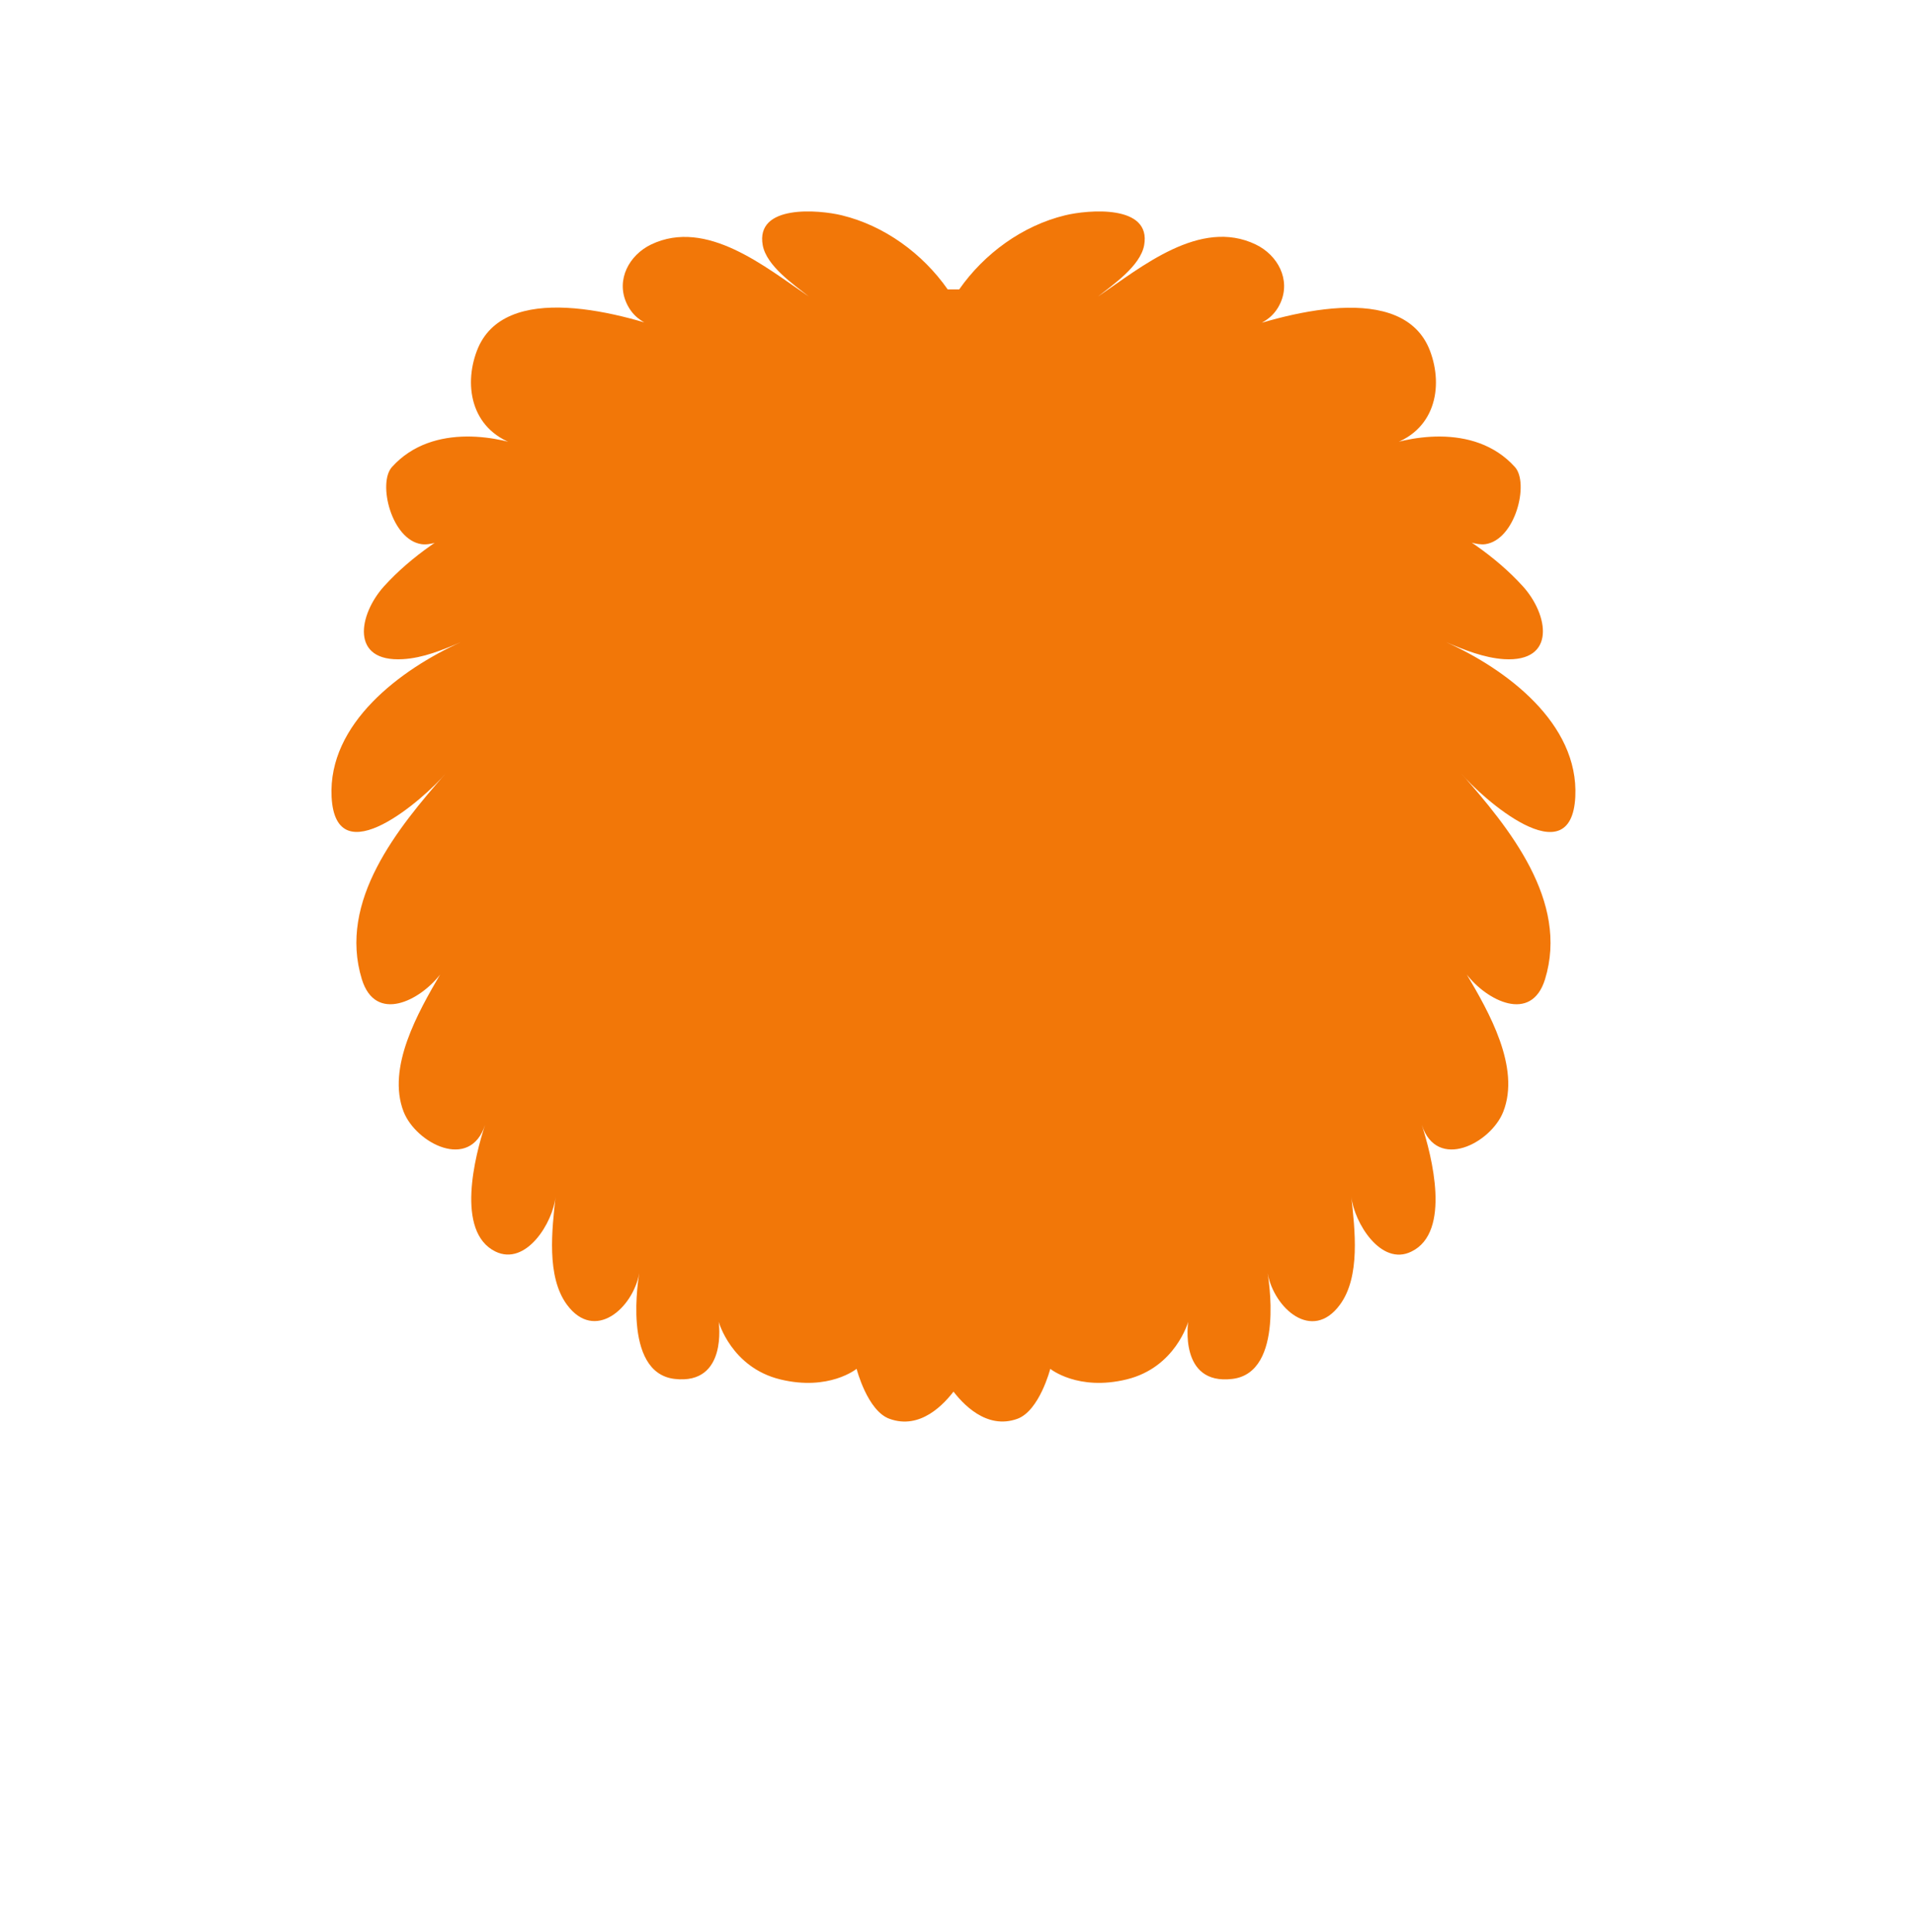 <?xml version="1.0" encoding="utf-8"?>
<!-- Generator: Adobe Illustrator 18.0.0, SVG Export Plug-In . SVG Version: 6.00 Build 0)  -->
<!DOCTYPE svg PUBLIC "-//W3C//DTD SVG 1.1//EN" "http://www.w3.org/Graphics/SVG/1.1/DTD/svg11.dtd">
<svg version="1.1" id="Layer_1" xmlns="http://www.w3.org/2000/svg" xmlns:xlink="http://www.w3.org/1999/xlink" x="0px" y="0px"
	 viewBox="0 0 834.1 841.9" enable-background="new 0 0 834.1 841.9" xml:space="preserve">
<path fill="#F27708" d="M414.6,605.1c4.8,6.6,15.3,17.9,28.7,13.1c9.7-3.5,14.4-21.8,14.4-21.8s12,9.8,33.3,4.6
	c21.3-5.2,26.8-25.1,26.8-25.1s-4.2,27.7,19.2,24.9c23.2-2.7,15.5-45.5,15.4-46.1c2.8,15.3,19.4,30.2,31.5,13.8
	c9.1-12.3,6.5-32.9,5-47.1c1.2,11.2,12.9,30.5,26.2,23.9c17.5-8.5,8.8-41.8,4.5-55.2c6.6,20.3,30.1,8,35.5-5.7
	c7.6-19.3-6.3-43.6-15.9-59.8c8.7,11.3,28.1,21.4,34.1,2.1c10.5-34.1-15.6-66-36.6-89.8c9,10.8,48,45.3,49.8,10.3
	c1.6-32.1-30.2-55.7-56.3-67.4c8,3.4,16.5,6.8,25.2,7.4c23,1.4,19.4-19.5,8.2-31.8c-12-13.2-27.6-23.4-43.5-31.3
	c5.4,5.2,19.6,14,27.2,13c13.1-1.9,19.2-26.6,12.9-33.6c-18-20-48.6-12.8-60-8l4.6-1.3c20.8-5.9,24.3-25.7,18.4-41.3
	c-11.6-30.7-62.6-17.1-91.3-6.2c9.7-3.7,21.1-3.7,26.1-14.7c4.6-10.2-1.2-20.9-10.8-25.5c-24.2-11.6-49.9,9.9-68.7,22.7
	c6.7-5.3,18.4-13.3,20.1-22.3c3.3-18-24.5-15.5-34.4-13.1c-18.6,4.5-35.3,16.7-46.2,32.3H413c-10.9-15.6-27.6-27.8-46.2-32.3
	c-9.9-2.4-37.7-4.9-34.4,13.1c1.7,9,13.4,17,20.1,22.3c-18.8-12.7-44.5-34.2-68.7-22.7c-9.6,4.6-15.4,15.3-10.8,25.5
	c5,11.1,16.4,11,26.1,14.7c-28.6-11-79.7-24.6-91.3,6.2c-5.9,15.6-2.3,35.4,18.4,41.3l4.6,1.3c-11.4-4.8-42-12-60,8
	c-6.3,7-0.2,31.7,12.9,33.6c7.6,1.1,21.8-7.8,27.2-13c-15.9,7.8-31.5,18.1-43.5,31.3c-11.2,12.4-14.9,33.2,8.2,31.8
	c8.7-0.5,17.3-4,25.2-7.4c-26.1,11.8-57.9,35.4-56.3,67.4c1.8,35,40.8,0.4,49.8-10.3c-20.9,23.8-47.1,55.6-36.6,89.8
	c6,19.3,25.4,9.2,34.1-2.1c-9.5,16.3-23.4,40.5-15.9,59.8c5.4,13.7,28.9,26,35.5,5.7c-4.4,13.4-13,46.6,4.5,55.2
	c13.4,6.5,25.1-12.7,26.2-23.9c-1.5,14.2-4.1,34.8,5,47.1c12.1,16.3,28.7,1.5,31.5-13.8c-0.1,0.6-7.8,43.4,15.4,46.1
	c23.3,2.7,19.2-24.9,19.2-24.9s5.5,19.9,26.8,25.1c21.3,5.2,33.3-4.6,33.3-4.6s4.7,18.4,14.4,21.8c13.3,4.8,23.7-6.2,28.6-12.9"/>
</svg>
